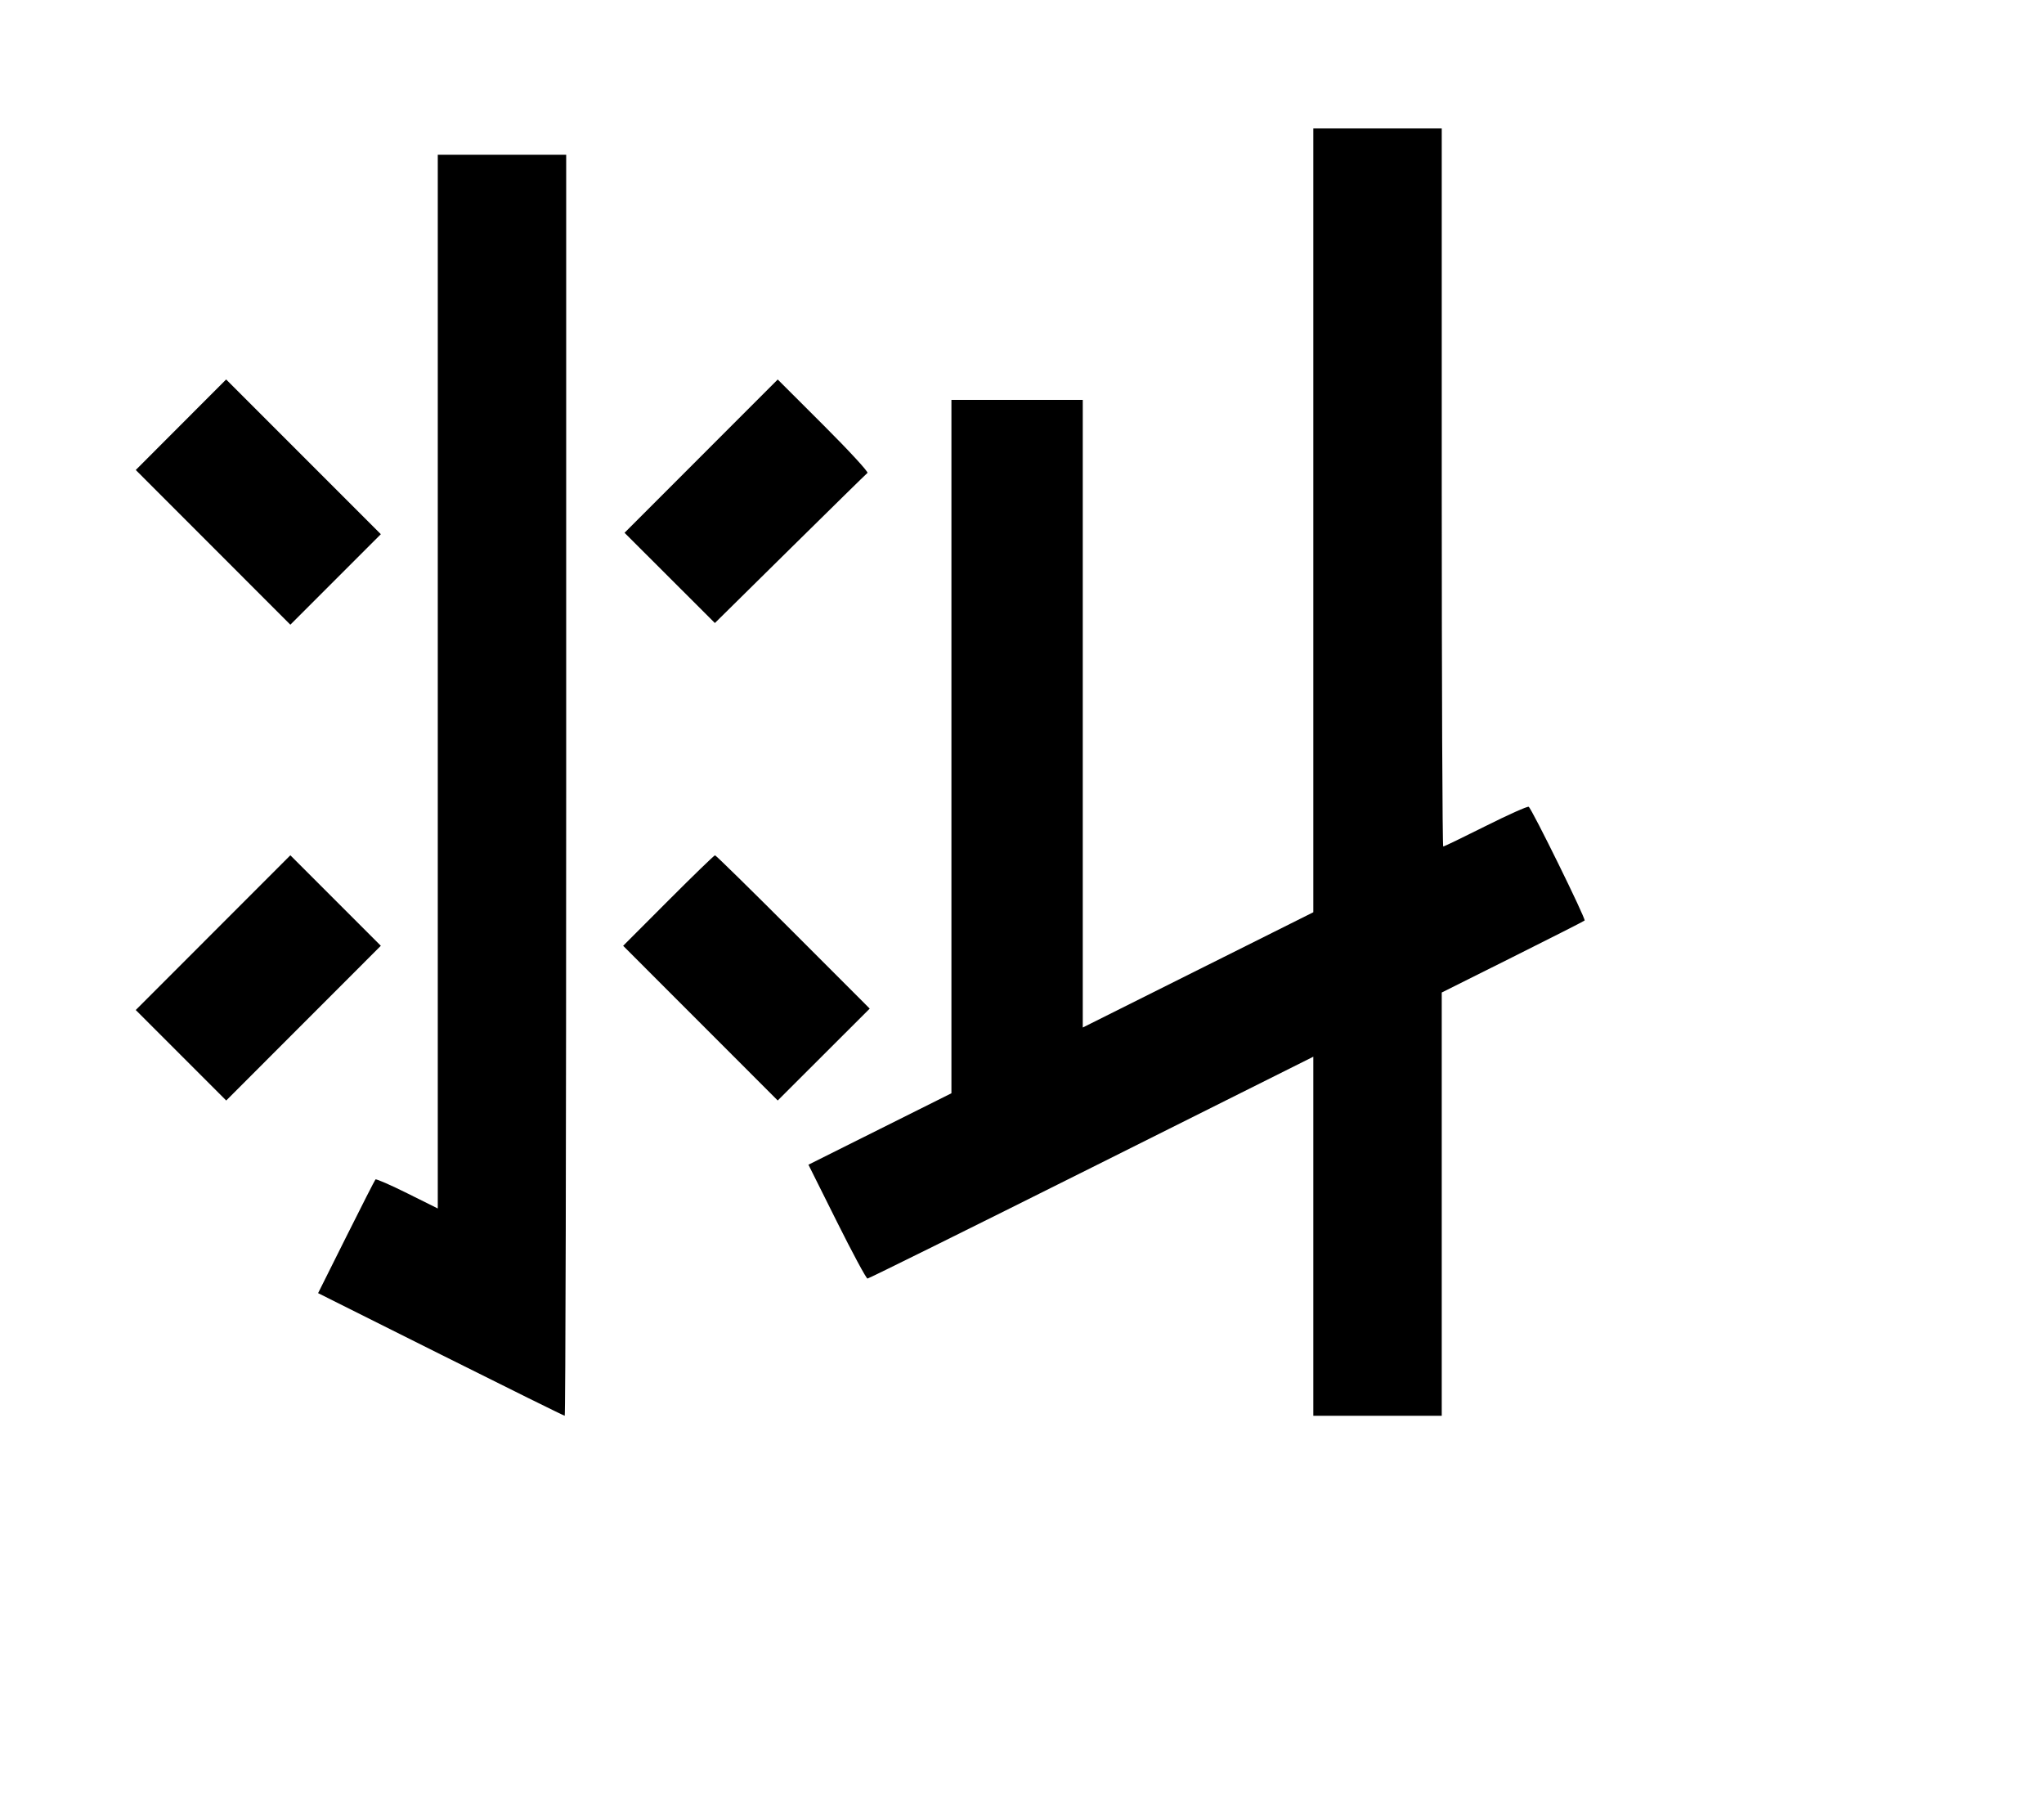 <svg width="136mm" height="120mm" version="1.1" viewBox="0 0 600 529.412" xmlns="http://www.w3.org/2000/svg"><path d="M385.515 152.712 L 385.515 267.729 351.675 284.642 L 317.836 301.556 317.836 209.462 L 317.836 117.368 298.560 117.368 L 279.284 117.368 279.284 219.109 L 279.284 320.850 258.296 331.334 L 237.309 341.817 245.650 358.526 C 250.238 367.716,254.286 375.235,254.646 375.235 C 255.006 375.235,284.599 360.585,320.408 342.679 L 385.515 310.123 385.515 362.811 L 385.515 415.500 404.362 415.500 L 423.210 415.500 423.210 353.392 L 423.210 291.285 443.985 280.906 C 455.411 275.197,464.936 270.360,465.152 270.158 C 465.594 269.743,449.675 237.375,448.737 236.780 C 448.405 236.570,442.724 239.108,436.112 242.420 C 429.499 245.733,423.891 248.443,423.650 248.443 C 423.408 248.443,423.210 201.025,423.210 143.069 L 423.210 37.695 404.362 37.695 L 385.515 37.695 385.515 152.712 M128.505 200.034 L 128.505 354.664 119.545 350.207 C 114.617 347.756,110.419 345.927,110.217 346.143 C 110.015 346.359,106.143 353.955,101.612 363.023 L 93.375 379.511 129.355 397.505 C 149.144 407.402,165.530 415.500,165.767 415.500 C 166.005 415.500,166.200 332.228,166.200 230.452 L 166.200 45.405 147.352 45.405 L 128.505 45.405 128.505 200.034 M53.117 124.648 L 39.853 137.933 62.543 160.635 L 85.232 183.336 98.513 170.056 L 111.794 156.775 89.088 134.069 L 66.382 111.363 53.117 124.648 M205.812 133.869 L 183.329 156.364 196.590 169.604 L 209.850 182.844 231.931 161.058 C 244.075 149.076,254.293 139.055,254.638 138.789 C 254.982 138.522,249.196 132.245,241.779 124.839 L 228.295 111.375 205.812 133.869 M62.539 273.716 L 39.846 296.421 53.125 309.700 L 66.404 322.979 89.097 300.273 L 111.790 277.568 98.511 264.289 L 85.232 251.010 62.539 273.716 M196.182 264.294 L 182.922 277.575 205.608 300.274 L 228.295 322.972 241.798 309.489 L 255.301 296.006 232.816 273.509 C 220.450 261.136,210.132 251.013,209.887 251.013 C 209.643 251.013,203.475 256.990,196.182 264.294 " stroke="none" fill-rule="evenodd" fill="black"></path></svg>